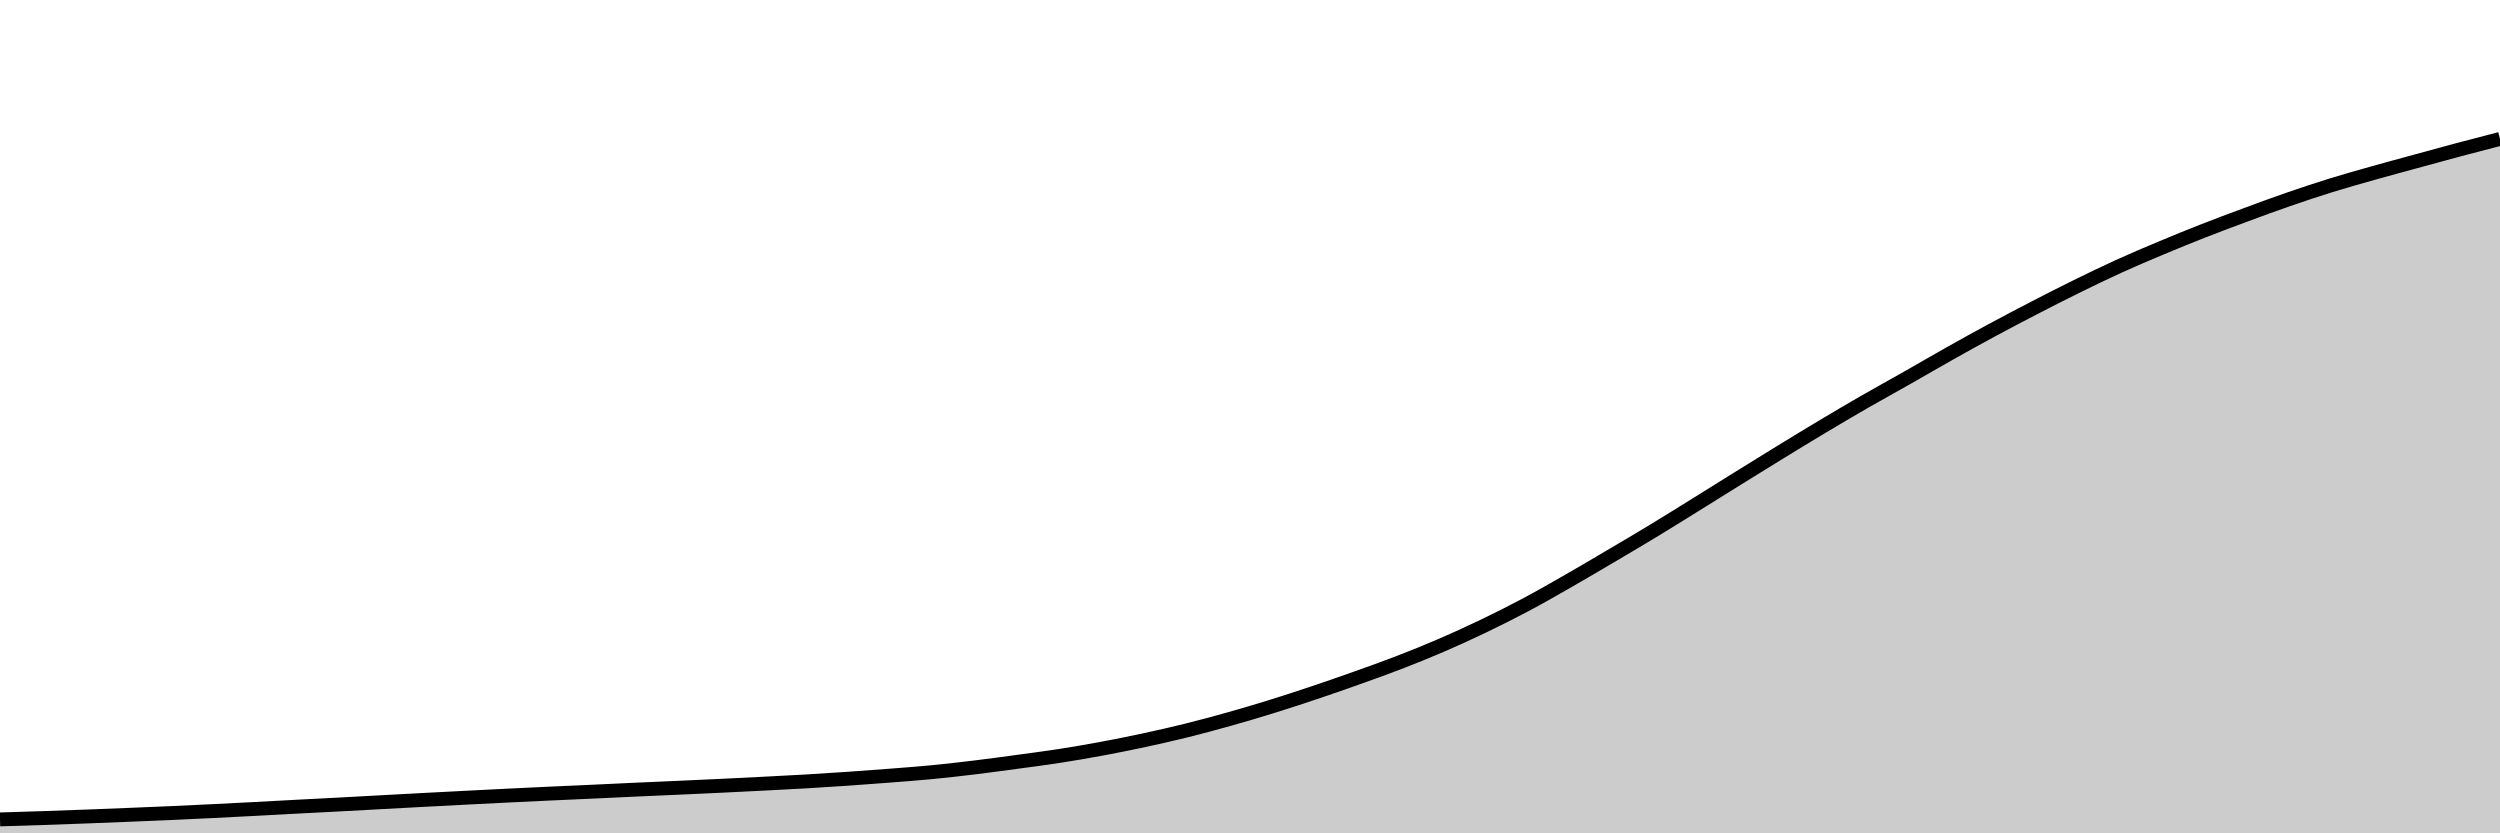<svg xmlns="http://www.w3.org/2000/svg" viewBox="0 0 180 60"><g transform="translate(0,10)"><path class="area" fill="rgba(0, 0, 0, 0.2)" d="M0,48.997C1.017,48.966,2.034,48.936,3.051,48.902C4.068,48.868,5.085,48.831,6.102,48.793C7.119,48.755,8.136,48.714,9.153,48.673C10.169,48.632,11.186,48.592,12.203,48.546C13.22,48.501,14.237,48.452,15.254,48.402C16.271,48.352,17.288,48.301,18.305,48.247C19.322,48.194,20.339,48.136,21.356,48.082C22.373,48.028,23.39,47.978,24.407,47.924C25.424,47.87,26.441,47.813,27.458,47.758C28.475,47.703,29.492,47.647,30.508,47.593C31.525,47.539,32.542,47.487,33.559,47.434C34.576,47.382,35.593,47.329,36.61,47.28C37.627,47.23,38.644,47.182,39.661,47.135C40.678,47.088,41.695,47.045,42.712,46.998C43.729,46.951,44.746,46.9,45.763,46.854C46.78,46.807,47.797,46.766,48.814,46.72C49.831,46.674,50.847,46.628,51.864,46.579C52.881,46.53,53.898,46.48,54.915,46.428C55.932,46.376,56.949,46.325,57.966,46.266C58.983,46.207,60,46.142,61.017,46.072C62.034,46.003,63.051,45.927,64.068,45.847C65.085,45.767,66.102,45.692,67.119,45.594C68.136,45.495,69.153,45.379,70.169,45.256C71.186,45.133,72.203,44.992,73.22,44.855C74.237,44.717,75.254,44.587,76.271,44.429C77.288,44.271,78.305,44.097,79.322,43.908C80.339,43.719,81.356,43.514,82.373,43.296C83.39,43.077,84.407,42.847,85.424,42.595C86.441,42.343,87.458,42.068,88.475,41.782C89.492,41.497,90.508,41.196,91.525,40.881C92.542,40.566,93.559,40.233,94.576,39.892C95.593,39.552,96.61,39.198,97.627,38.836C98.644,38.475,99.661,38.113,100.678,37.721C101.695,37.328,102.712,36.92,103.729,36.482C104.746,36.044,105.763,35.58,106.78,35.092C107.797,34.604,108.814,34.094,109.831,33.554C110.847,33.014,111.864,32.432,112.881,31.85C113.898,31.269,114.915,30.666,115.932,30.066C116.949,29.467,117.966,28.87,118.983,28.254C120,27.638,121.017,27.001,122.034,26.371C123.051,25.74,124.068,25.101,125.085,24.47C126.102,23.839,127.119,23.207,128.136,22.584C129.153,21.961,130.169,21.34,131.186,20.733C132.203,20.125,133.22,19.523,134.237,18.938C135.254,18.352,136.271,17.798,137.288,17.22C138.305,16.643,139.322,16.047,140.339,15.475C141.356,14.903,142.373,14.338,143.39,13.789C144.407,13.24,145.424,12.706,146.441,12.181C147.458,11.655,148.475,11.136,149.492,10.636C150.508,10.135,151.525,9.641,152.542,9.179C153.559,8.716,154.576,8.285,155.593,7.859C156.61,7.432,157.627,7.019,158.644,6.62C159.661,6.221,160.678,5.842,161.695,5.466C162.712,5.089,163.729,4.712,164.746,4.361C165.763,4.009,166.78,3.67,167.797,3.354C168.814,3.038,169.831,2.755,170.847,2.467C171.864,2.18,172.881,1.908,173.898,1.629C174.915,1.351,175.932,1.07,176.949,0.799C177.966,0.527,178.983,0.264,180,0L180,50C178.983,50,177.966,50,176.949,50C175.932,50,174.915,50,173.898,50C172.881,50,171.864,50,170.847,50C169.831,50,168.814,50,167.797,50C166.78,50,165.763,50,164.746,50C163.729,50,162.712,50,161.695,50C160.678,50,159.661,50,158.644,50C157.627,50,156.61,50,155.593,50C154.576,50,153.559,50,152.542,50C151.525,50,150.508,50,149.492,50C148.475,50,147.458,50,146.441,50C145.424,50,144.407,50,143.39,50C142.373,50,141.356,50,140.339,50C139.322,50,138.305,50,137.288,50C136.271,50,135.254,50,134.237,50C133.22,50,132.203,50,131.186,50C130.169,50,129.153,50,128.136,50C127.119,50,126.102,50,125.085,50C124.068,50,123.051,50,122.034,50C121.017,50,120,50,118.983,50C117.966,50,116.949,50,115.932,50C114.915,50,113.898,50,112.881,50C111.864,50,110.847,50,109.831,50C108.814,50,107.797,50,106.78,50C105.763,50,104.746,50,103.729,50C102.712,50,101.695,50,100.678,50C99.661,50,98.644,50,97.627,50C96.61,50,95.593,50,94.576,50C93.559,50,92.542,50,91.525,50C90.508,50,89.492,50,88.475,50C87.458,50,86.441,50,85.424,50C84.407,50,83.39,50,82.373,50C81.356,50,80.339,50,79.322,50C78.305,50,77.288,50,76.271,50C75.254,50,74.237,50,73.22,50C72.203,50,71.186,50,70.169,50C69.153,50,68.136,50,67.119,50C66.102,50,65.085,50,64.068,50C63.051,50,62.034,50,61.017,50C60,50,58.983,50,57.966,50C56.949,50,55.932,50,54.915,50C53.898,50,52.881,50,51.864,50C50.847,50,49.831,50,48.814,50C47.797,50,46.78,50,45.763,50C44.746,50,43.729,50,42.712,50C41.695,50,40.678,50,39.661,50C38.644,50,37.627,50,36.61,50C35.593,50,34.576,50,33.559,50C32.542,50,31.525,50,30.508,50C29.492,50,28.475,50,27.458,50C26.441,50,25.424,50,24.407,50C23.39,50,22.373,50,21.356,50C20.339,50,19.322,50,18.305,50C17.288,50,16.271,50,15.254,50C14.237,50,13.22,50,12.203,50C11.186,50,10.169,50,9.153,50C8.136,50,7.119,50,6.102,50C5.085,50,4.068,50,3.051,50C2.034,50,1.017,50,0,50Z"></path><path class="line" stroke="black" fill="none" d="M0,48.997C1.017,48.966,2.034,48.936,3.051,48.902C4.068,48.868,5.085,48.831,6.102,48.793C7.119,48.755,8.136,48.714,9.153,48.673C10.169,48.632,11.186,48.592,12.203,48.546C13.22,48.501,14.237,48.452,15.254,48.402C16.271,48.352,17.288,48.301,18.305,48.247C19.322,48.194,20.339,48.136,21.356,48.082C22.373,48.028,23.39,47.978,24.407,47.924C25.424,47.87,26.441,47.813,27.458,47.758C28.475,47.703,29.492,47.647,30.508,47.593C31.525,47.539,32.542,47.487,33.559,47.434C34.576,47.382,35.593,47.329,36.61,47.28C37.627,47.23,38.644,47.182,39.661,47.135C40.678,47.088,41.695,47.045,42.712,46.998C43.729,46.951,44.746,46.9,45.763,46.854C46.78,46.807,47.797,46.766,48.814,46.72C49.831,46.674,50.847,46.628,51.864,46.579C52.881,46.53,53.898,46.48,54.915,46.428C55.932,46.376,56.949,46.325,57.966,46.266C58.983,46.207,60,46.142,61.017,46.072C62.034,46.003,63.051,45.927,64.068,45.847C65.085,45.767,66.102,45.692,67.119,45.594C68.136,45.495,69.153,45.379,70.169,45.256C71.186,45.133,72.203,44.992,73.22,44.855C74.237,44.717,75.254,44.587,76.271,44.429C77.288,44.271,78.305,44.097,79.322,43.908C80.339,43.719,81.356,43.514,82.373,43.296C83.39,43.077,84.407,42.847,85.424,42.595C86.441,42.343,87.458,42.068,88.475,41.782C89.492,41.497,90.508,41.196,91.525,40.881C92.542,40.566,93.559,40.233,94.576,39.892C95.593,39.552,96.61,39.198,97.627,38.836C98.644,38.475,99.661,38.113,100.678,37.721C101.695,37.328,102.712,36.92,103.729,36.482C104.746,36.044,105.763,35.58,106.78,35.092C107.797,34.604,108.814,34.094,109.831,33.554C110.847,33.014,111.864,32.432,112.881,31.85C113.898,31.269,114.915,30.666,115.932,30.066C116.949,29.467,117.966,28.87,118.983,28.254C120,27.638,121.017,27.001,122.034,26.371C123.051,25.74,124.068,25.101,125.085,24.47C126.102,23.839,127.119,23.207,128.136,22.584C129.153,21.961,130.169,21.34,131.186,20.733C132.203,20.125,133.22,19.523,134.237,18.938C135.254,18.352,136.271,17.798,137.288,17.22C138.305,16.643,139.322,16.047,140.339,15.475C141.356,14.903,142.373,14.338,143.39,13.789C144.407,13.24,145.424,12.706,146.441,12.181C147.458,11.655,148.475,11.136,149.492,10.636C150.508,10.135,151.525,9.641,152.542,9.179C153.559,8.716,154.576,8.285,155.593,7.859C156.61,7.432,157.627,7.019,158.644,6.62C159.661,6.221,160.678,5.842,161.695,5.466C162.712,5.089,163.729,4.712,164.746,4.361C165.763,4.009,166.78,3.67,167.797,3.354C168.814,3.038,169.831,2.755,170.847,2.467C171.864,2.18,172.881,1.908,173.898,1.629C174.915,1.351,175.932,1.07,176.949,0.799C177.966,0.527,178.983,0.264,180,0"></path></g></svg>